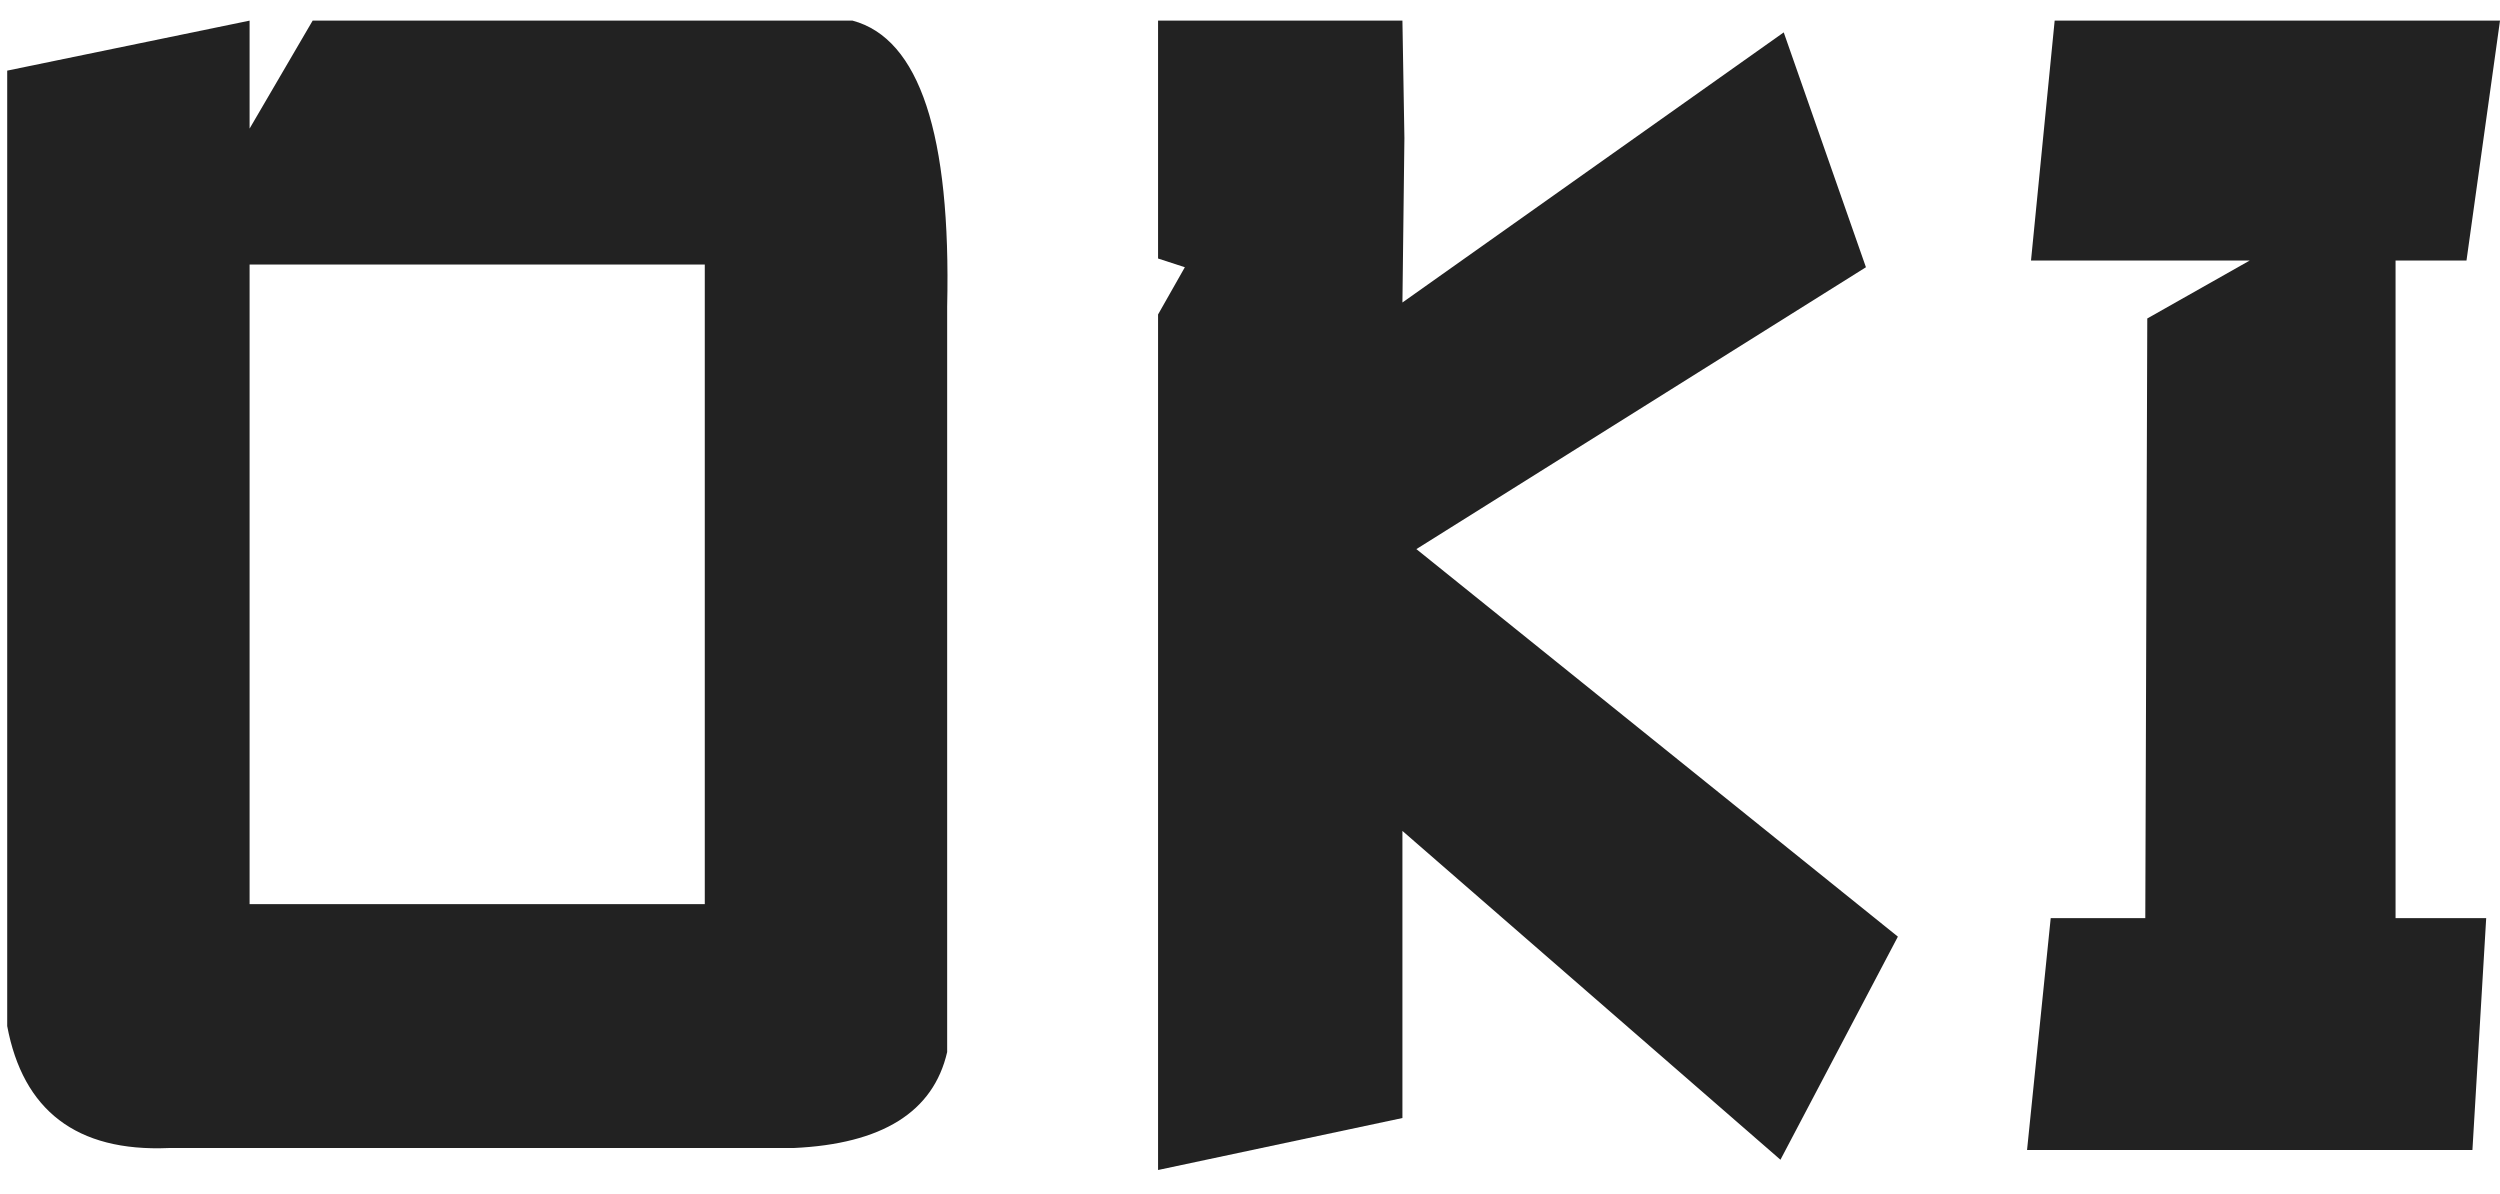 <svg width="67" height="32" viewBox="0 0 67 32" fill="none" xmlns="http://www.w3.org/2000/svg">
<path d="M31.036 0.553H37.585L37.638 3.701L37.585 8.107L47.804 0.868L50.007 7.162L37.959 14.716L50.863 25.102L47.716 31.081L37.585 22.269V29.963L31.036 31.356V8.428L31.754 7.162L31.036 6.928L31.036 0.553Z" fill="#222222"/>
<path d="M55.065 0.553H67L66.102 6.982H64.201V24.606H66.63L66.261 30.82H54.325L54.959 24.606H57.494L57.547 8.535L60.293 6.982H54.431L55.065 0.553Z" fill="#222222"/>
<path d="M6.689 0.553V3.446L8.379 0.553H22.849C24.645 1.035 25.489 3.607 25.384 8.214V28.195C25.014 29.802 23.641 30.659 21.265 30.767H4.523C2.041 30.874 0.615 29.749 0.193 27.499V1.893L6.689 0.553ZM6.689 24.231H18.888V7.089H6.689V24.231Z" fill="#222222"/>
</svg>